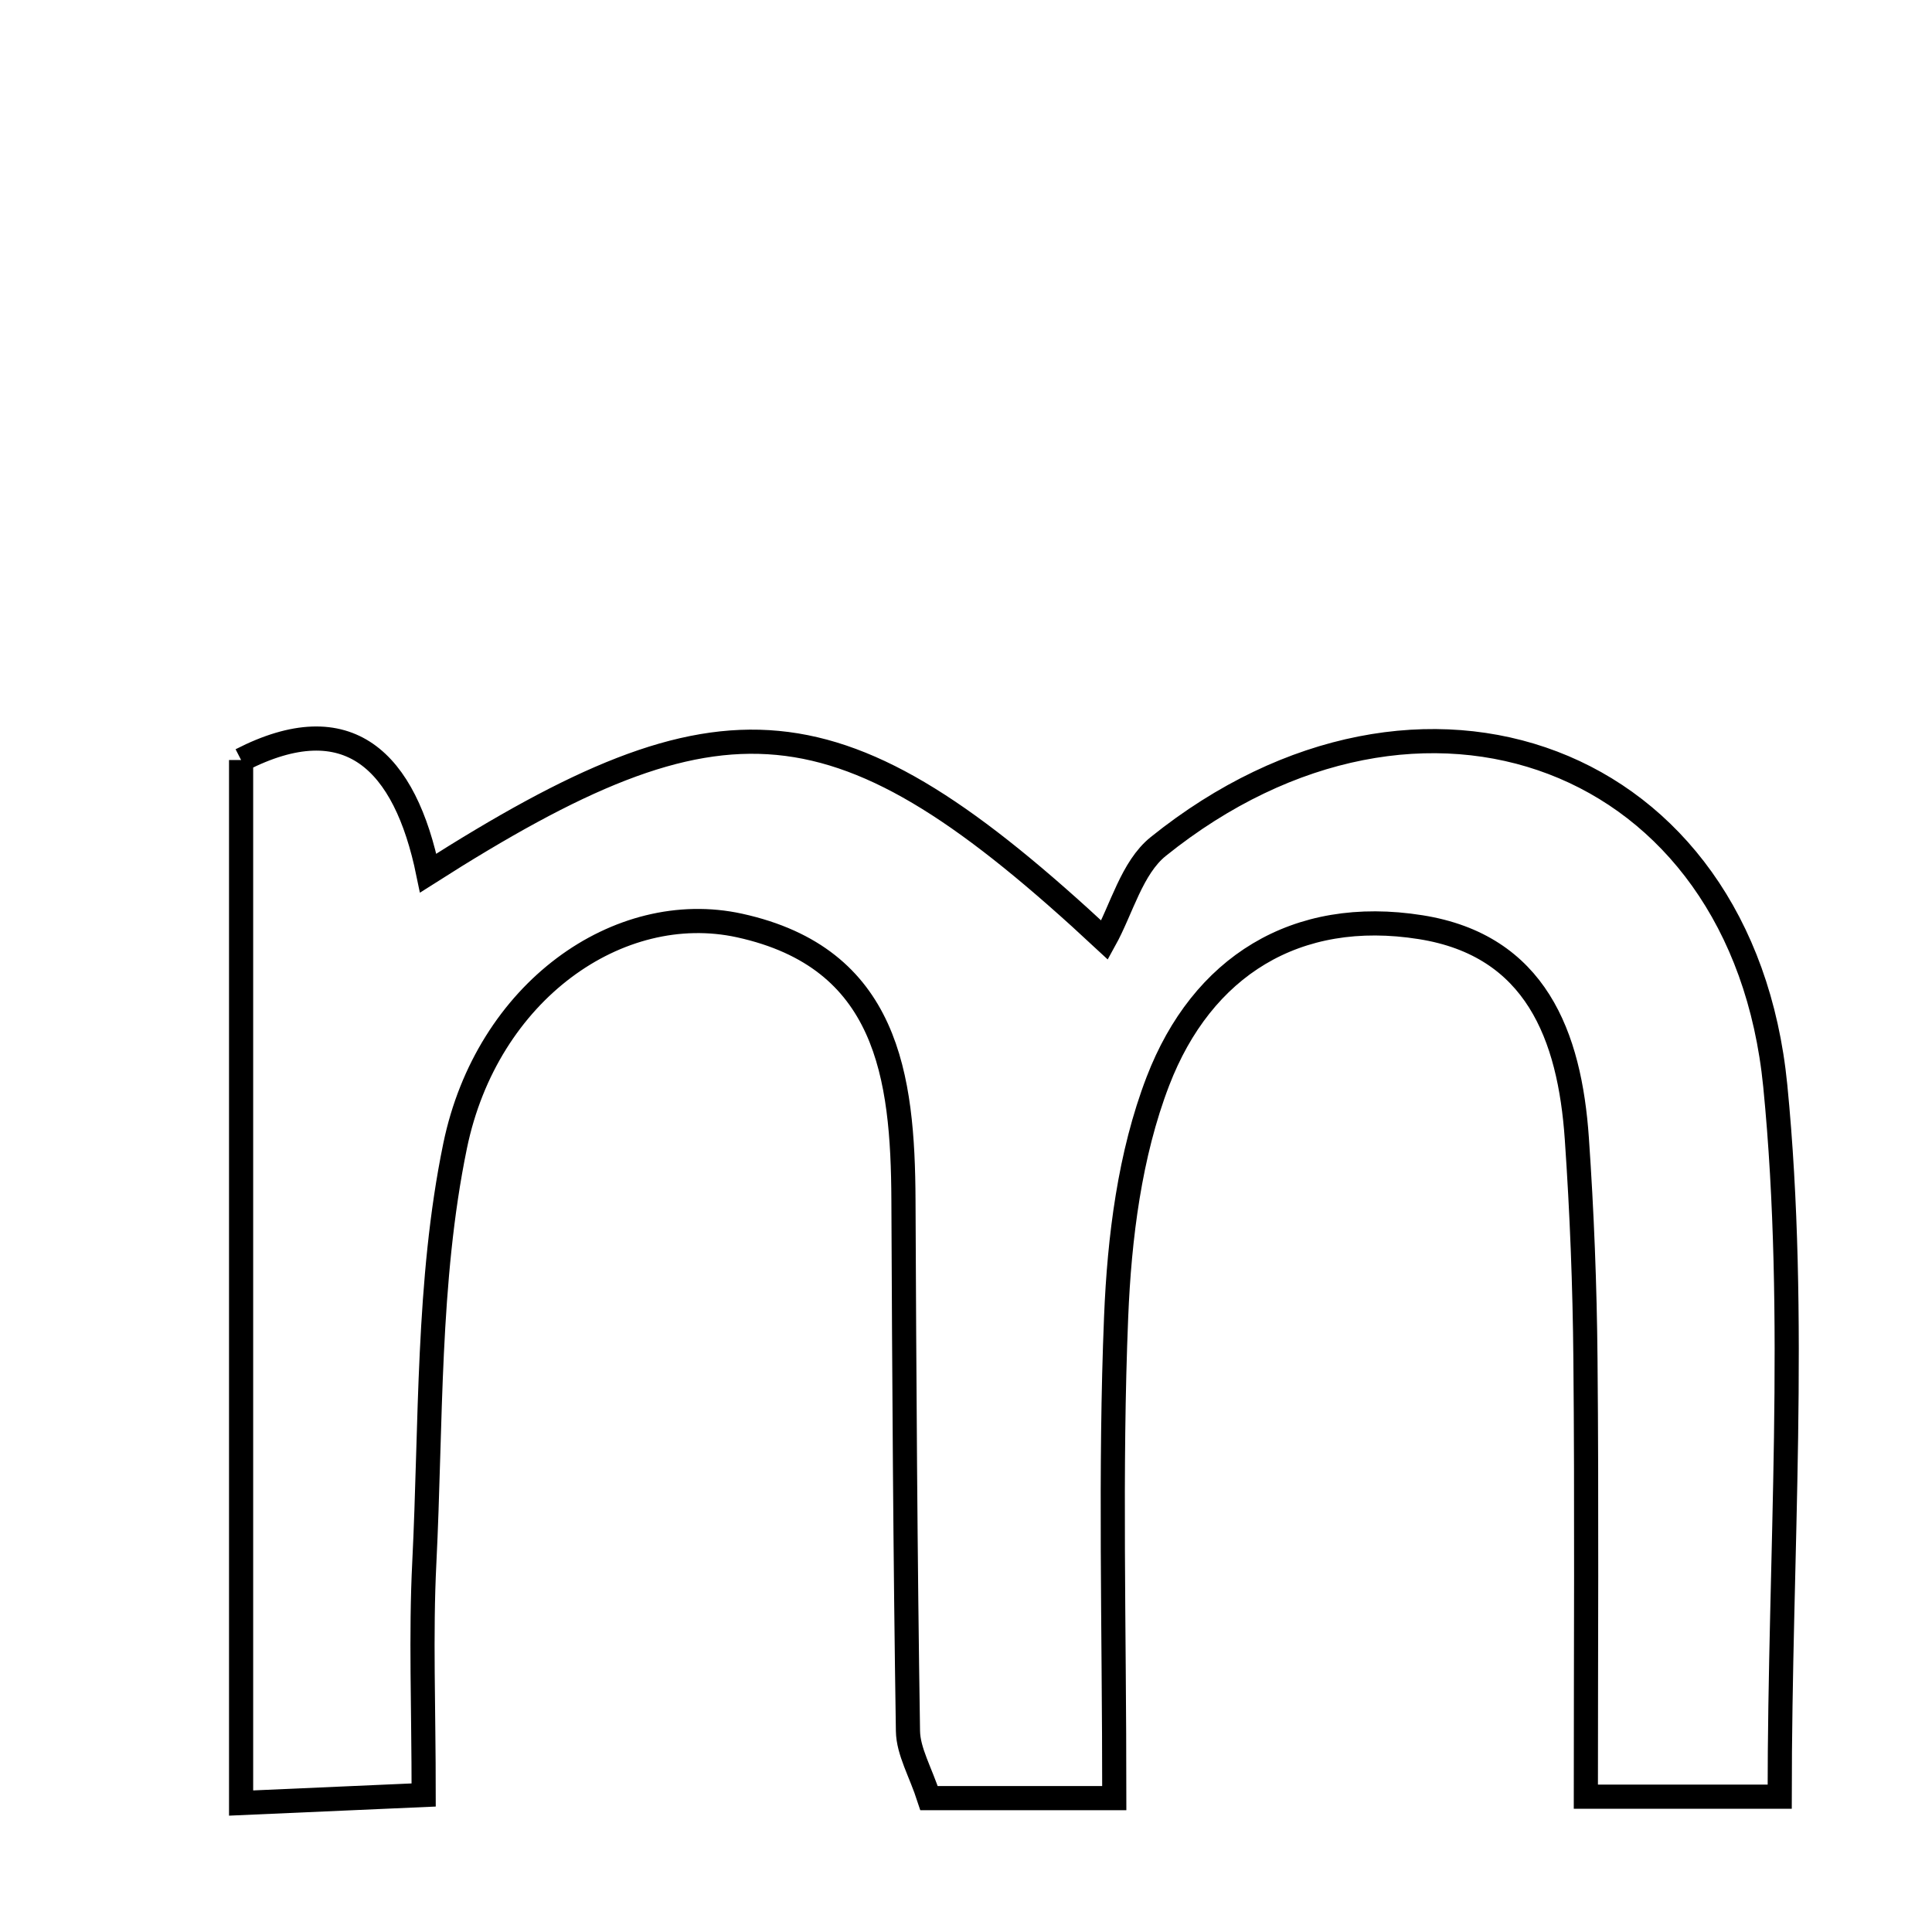 <svg xmlns="http://www.w3.org/2000/svg" viewBox="0.0 0.0 24.0 24.0" height="200px" width="200px"><path fill="none" stroke="black" stroke-width=".3" stroke-opacity="1.0"  filling="0" d="M2.995 9.441 C4.329 8.756 5.032 9.451 5.319 10.846 C8.999 8.502 10.416 8.6 13.722 11.678 C13.934 11.295 14.06 10.779 14.389 10.515 C17.646 7.896 21.647 9.372 22.053 13.488 C22.337 16.372 22.108 19.305 22.108 22.319 C21.338 22.319 20.728 22.319 19.7 22.319 C19.7 20.471 19.712 18.679 19.695 16.886 C19.687 15.972 19.651 15.056 19.588 14.144 C19.5 12.865 19.078 11.745 17.649 11.518 C16.097 11.271 14.931 12.009 14.384 13.431 C14.034 14.341 13.905 15.374 13.865 16.359 C13.787 18.264 13.842 20.174 13.842 22.337 C12.801 22.337 12.179 22.337 11.541 22.337 C11.435 22.01 11.283 21.758 11.279 21.503 C11.245 19.306 11.233 17.108 11.223 14.91 C11.216 13.367 11.028 11.901 9.187 11.497 C7.689 11.169 6.049 12.312 5.653 14.237 C5.307 15.917 5.357 17.682 5.271 19.411 C5.226 20.307 5.263 21.207 5.263 22.298 C4.43 22.334 3.835 22.361 2.995 22.398 C2.995 18.042 2.995 13.788 2.995 9.441"></path></svg>